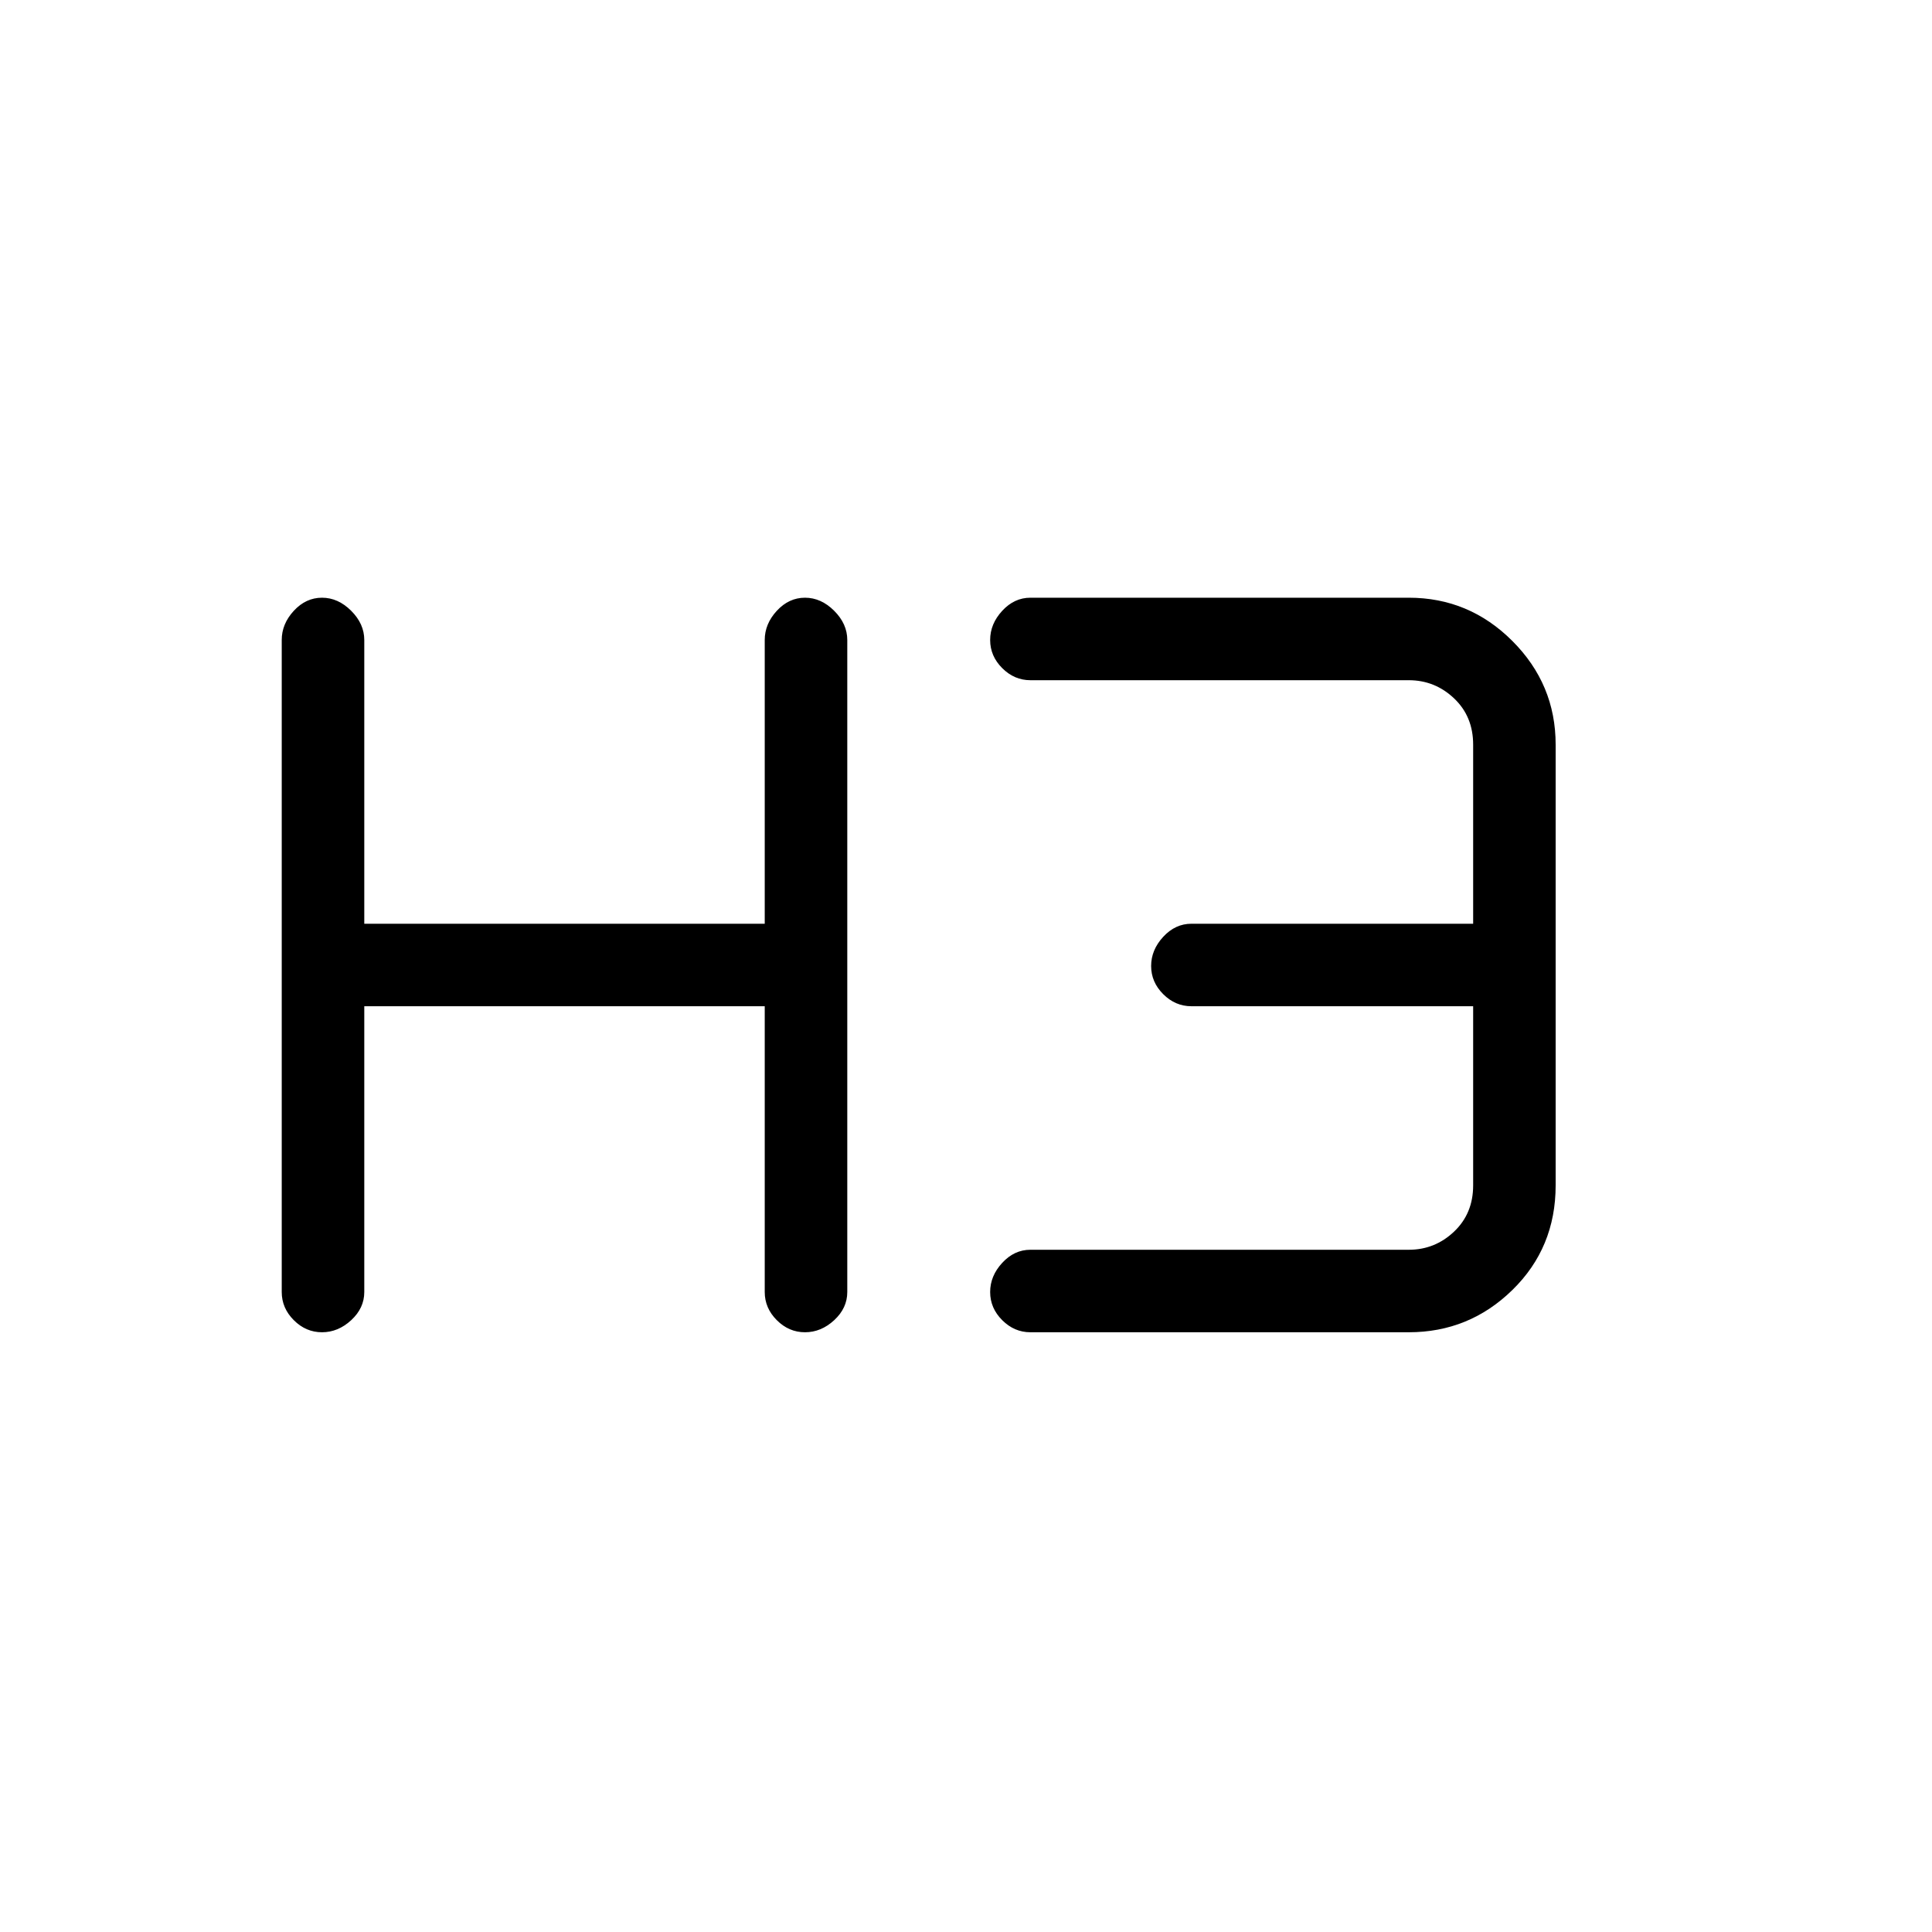 <svg xmlns="http://www.w3.org/2000/svg" height="40" width="40"><path d="M6.667 27.583q-.334 0-.584-.25-.25-.25-.25-.583v-13.5q0-.333.25-.604.25-.271.584-.271.333 0 .604.271.271.271.271.604v5.875h8.291V13.25q0-.333.25-.604.25-.271.584-.271.333 0 .604.271.271.271.271.604v13.5q0 .333-.271.583-.271.25-.604.25-.334 0-.584-.25-.25-.25-.25-.583v-5.917H7.542v5.917q0 .333-.271.583-.271.25-.604.25Zm14.666 0q-.333 0-.583-.25-.25-.25-.25-.583 0-.333.25-.604.25-.271.583-.271h7.834q.541 0 .937-.375t.396-.958v-3.709h-5.833q-.334 0-.584-.25-.25-.25-.25-.583 0-.333.25-.604.25-.271.584-.271H30.5v-3.708q0-.584-.396-.959t-.937-.375h-7.834q-.333 0-.583-.25-.25-.25-.25-.583 0-.333.25-.604.25-.271.583-.271h7.834q1.25 0 2.145.896.896.896.896 2.146v9.125q0 1.291-.896 2.166-.895.875-2.145.875Z"/></svg>